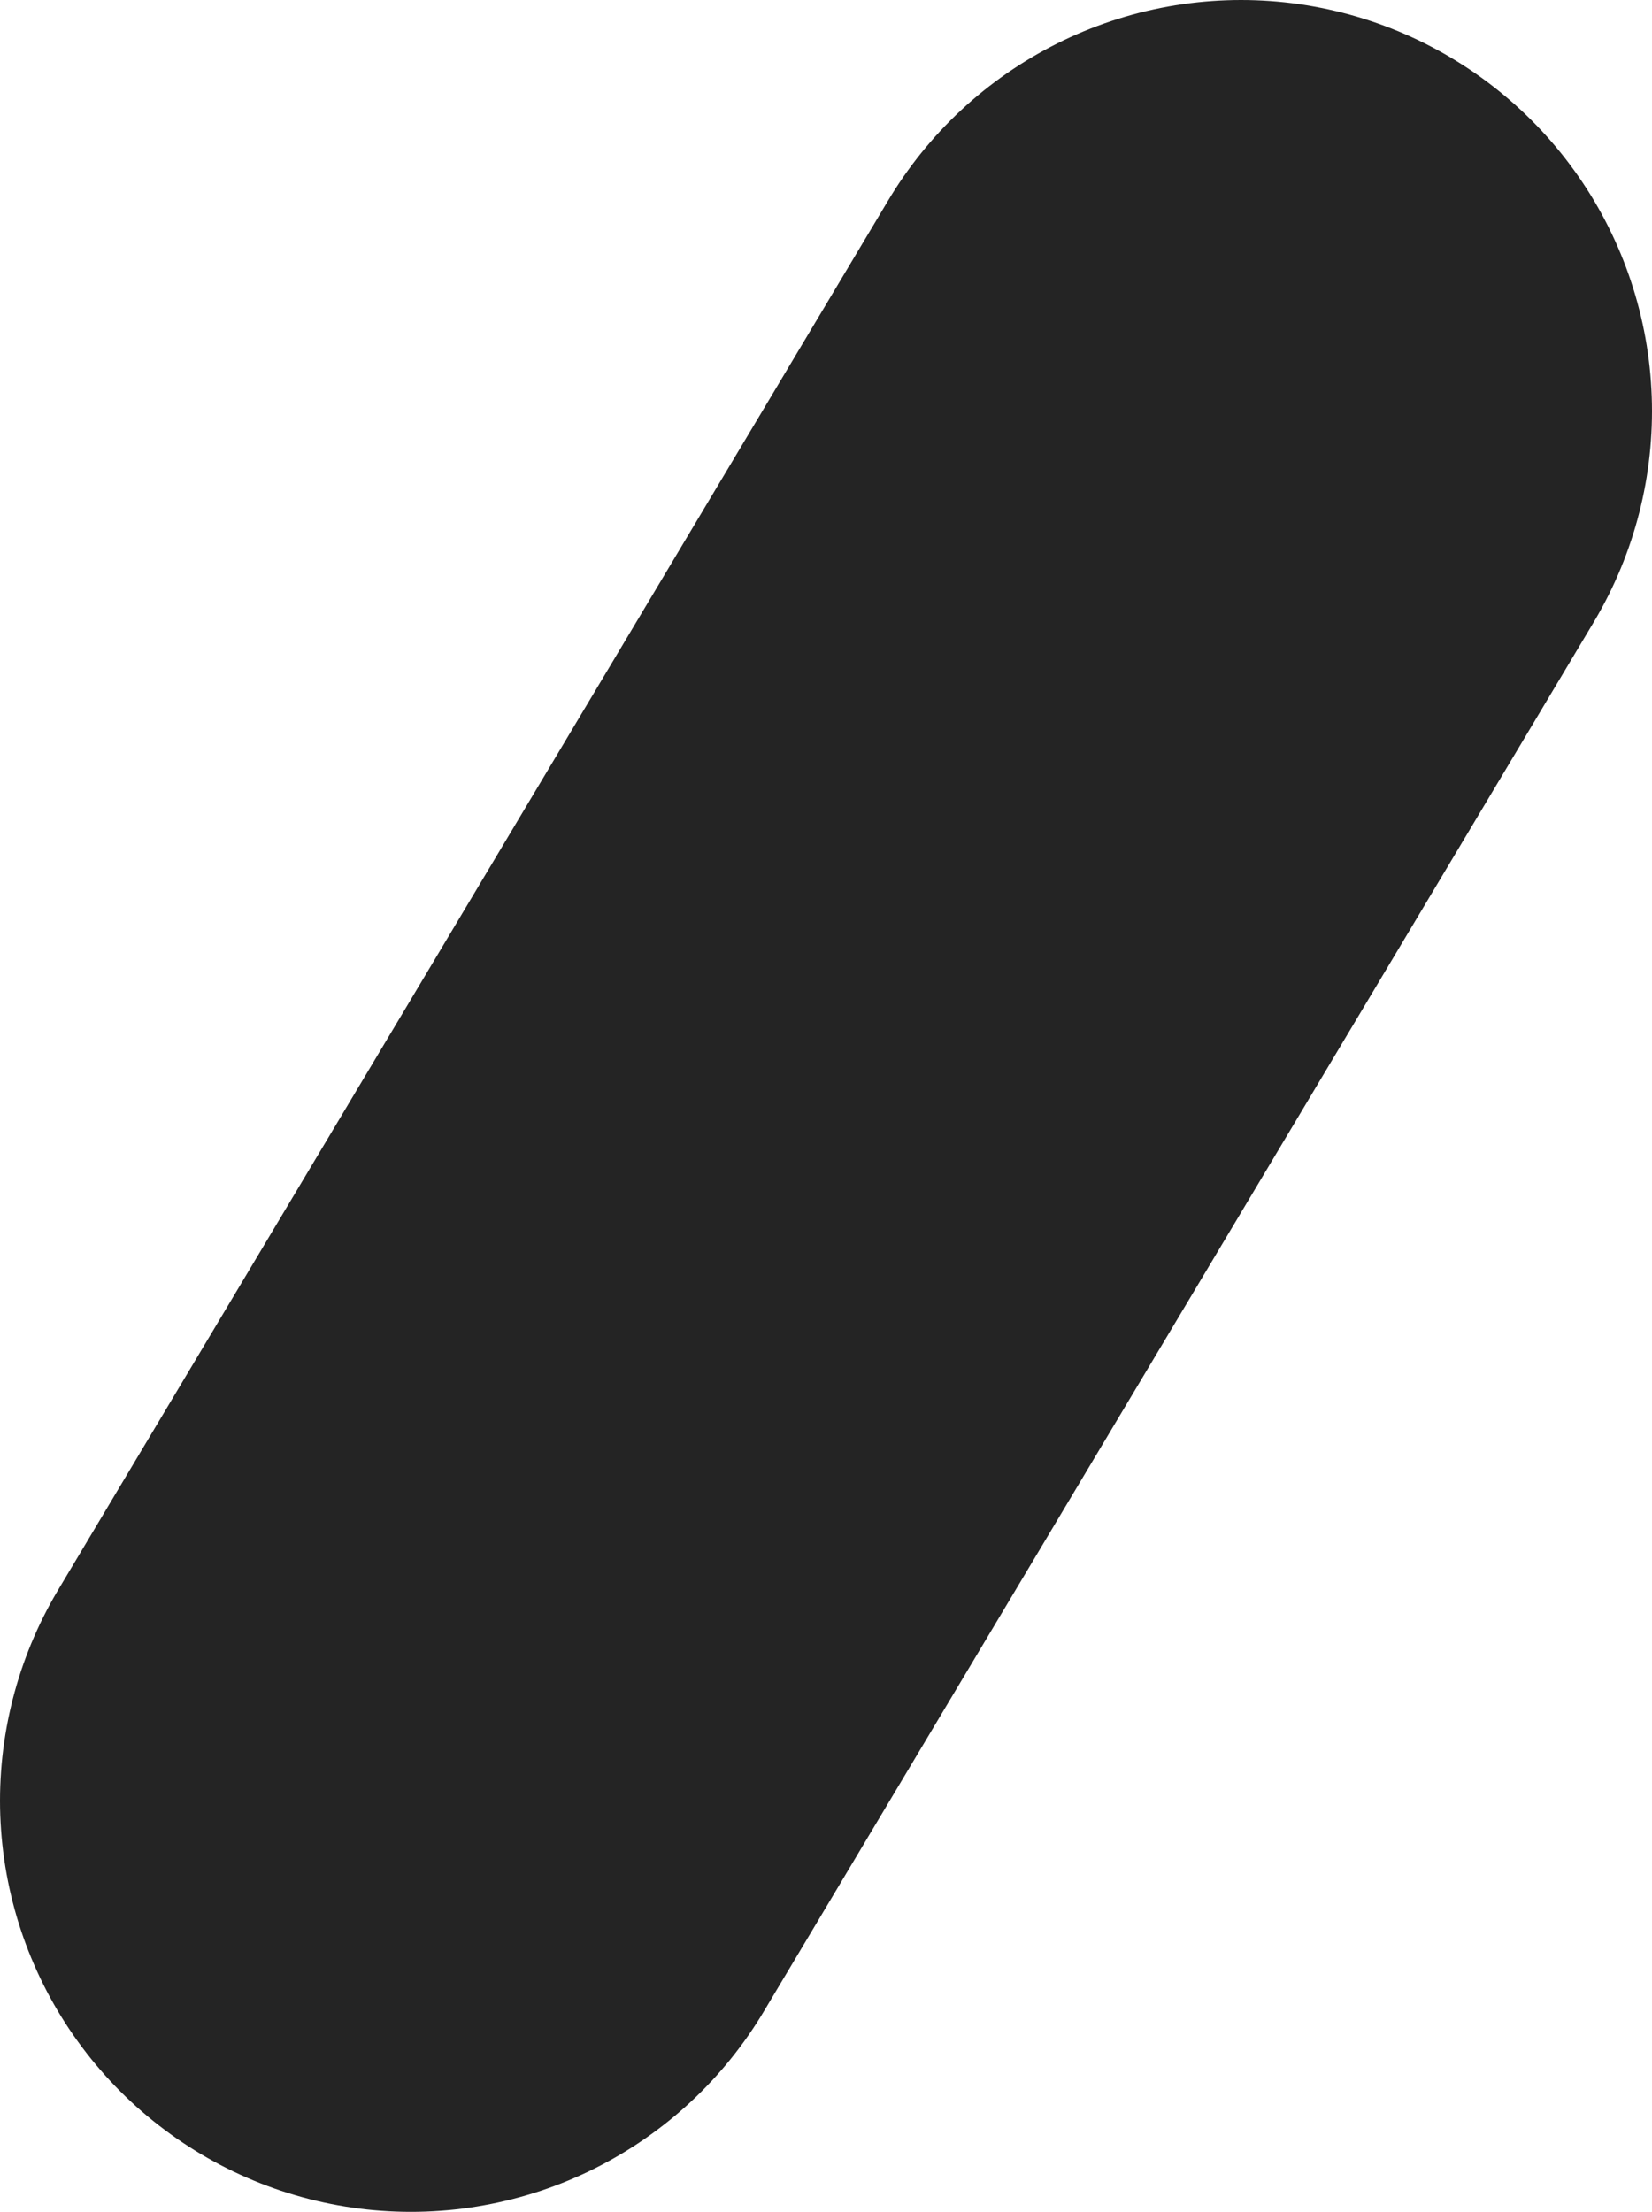 <?xml version="1.0" encoding="UTF-8" standalone="no"?>
<svg xmlns:xlink="http://www.w3.org/1999/xlink" height="13.45px" width="10.05px" xmlns="http://www.w3.org/2000/svg">
  <g transform="matrix(1, 0, 0, 1, -3.5, 21.95)">
    <path d="M11.05 -19.45 L6.0 -11.0" fill="none" stroke="#242424" stroke-linecap="round" stroke-linejoin="round" stroke-width="5.0"/>
  </g>
</svg>
